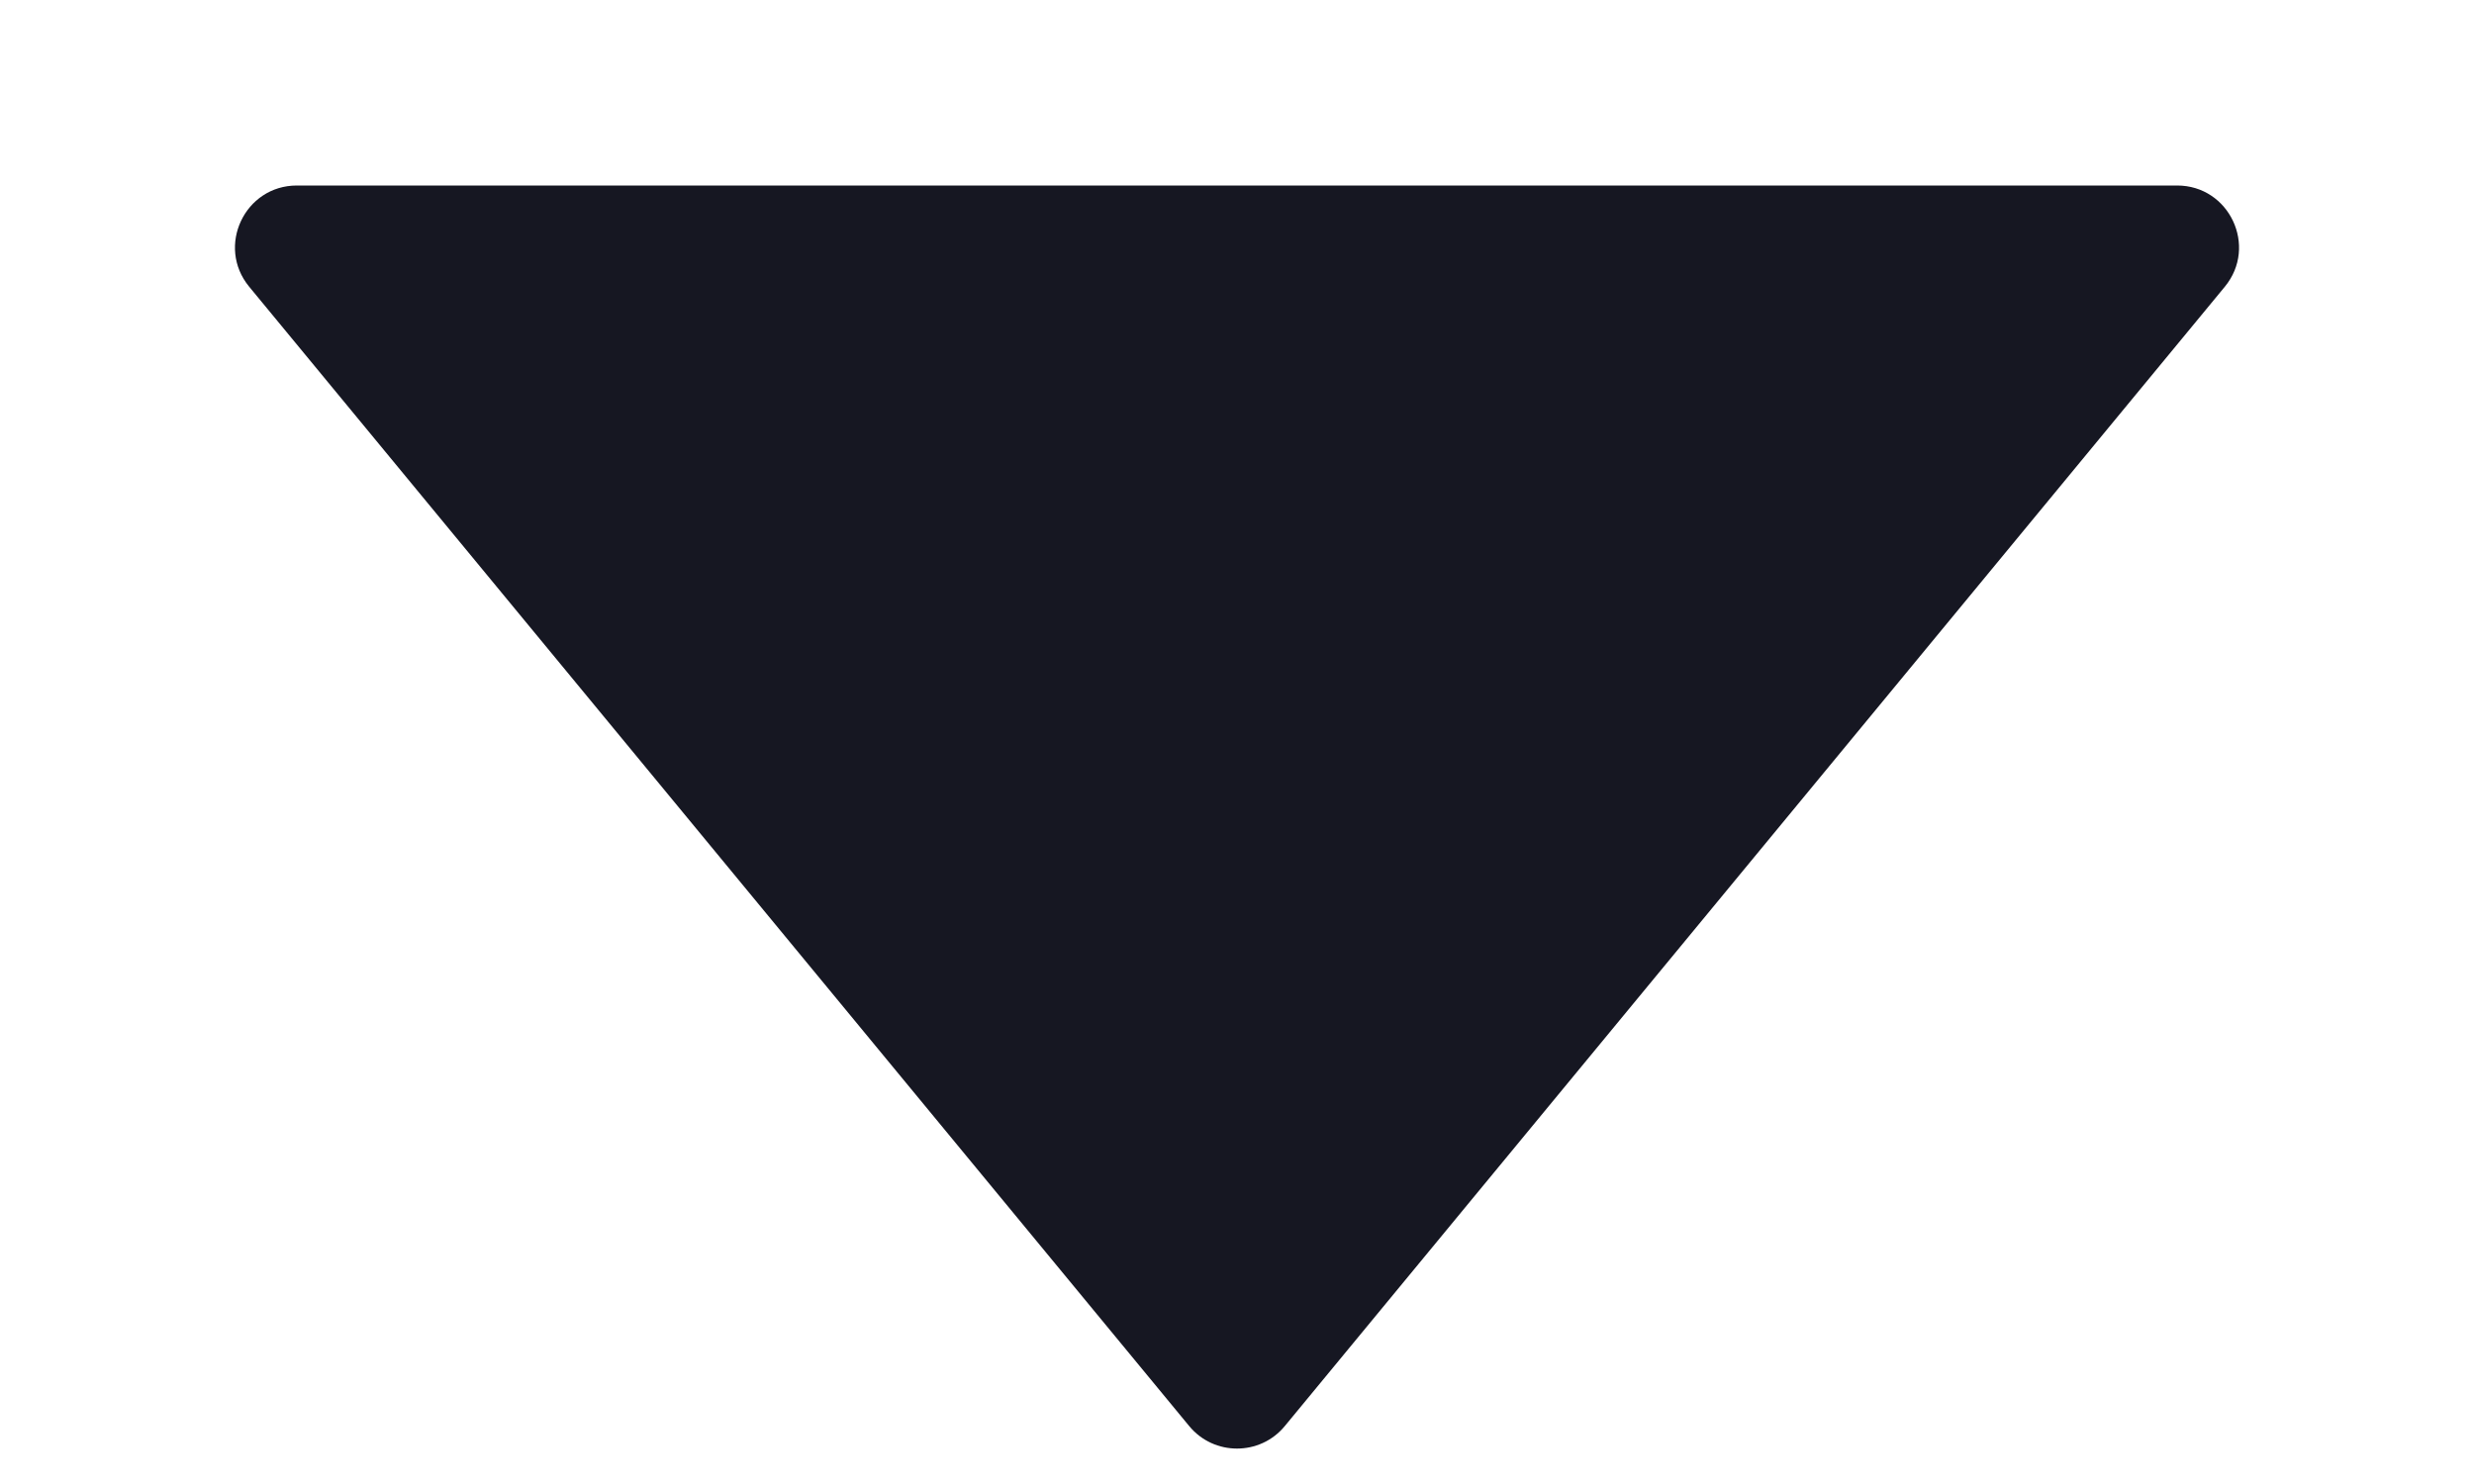 <svg xmlns="http://www.w3.org/2000/svg" width="10" height="6" viewBox="0 0 10 6" fill="none">
  <path d="M5.193 5.766C5.093 5.887 4.907 5.887 4.807 5.766L1.007 1.159C0.873 0.996 0.989 0.75 1.2 0.75L8.8 0.75C9.011 0.75 9.127 0.996 8.993 1.159L5.193 5.766Z" fill="#161722"/>
</svg>